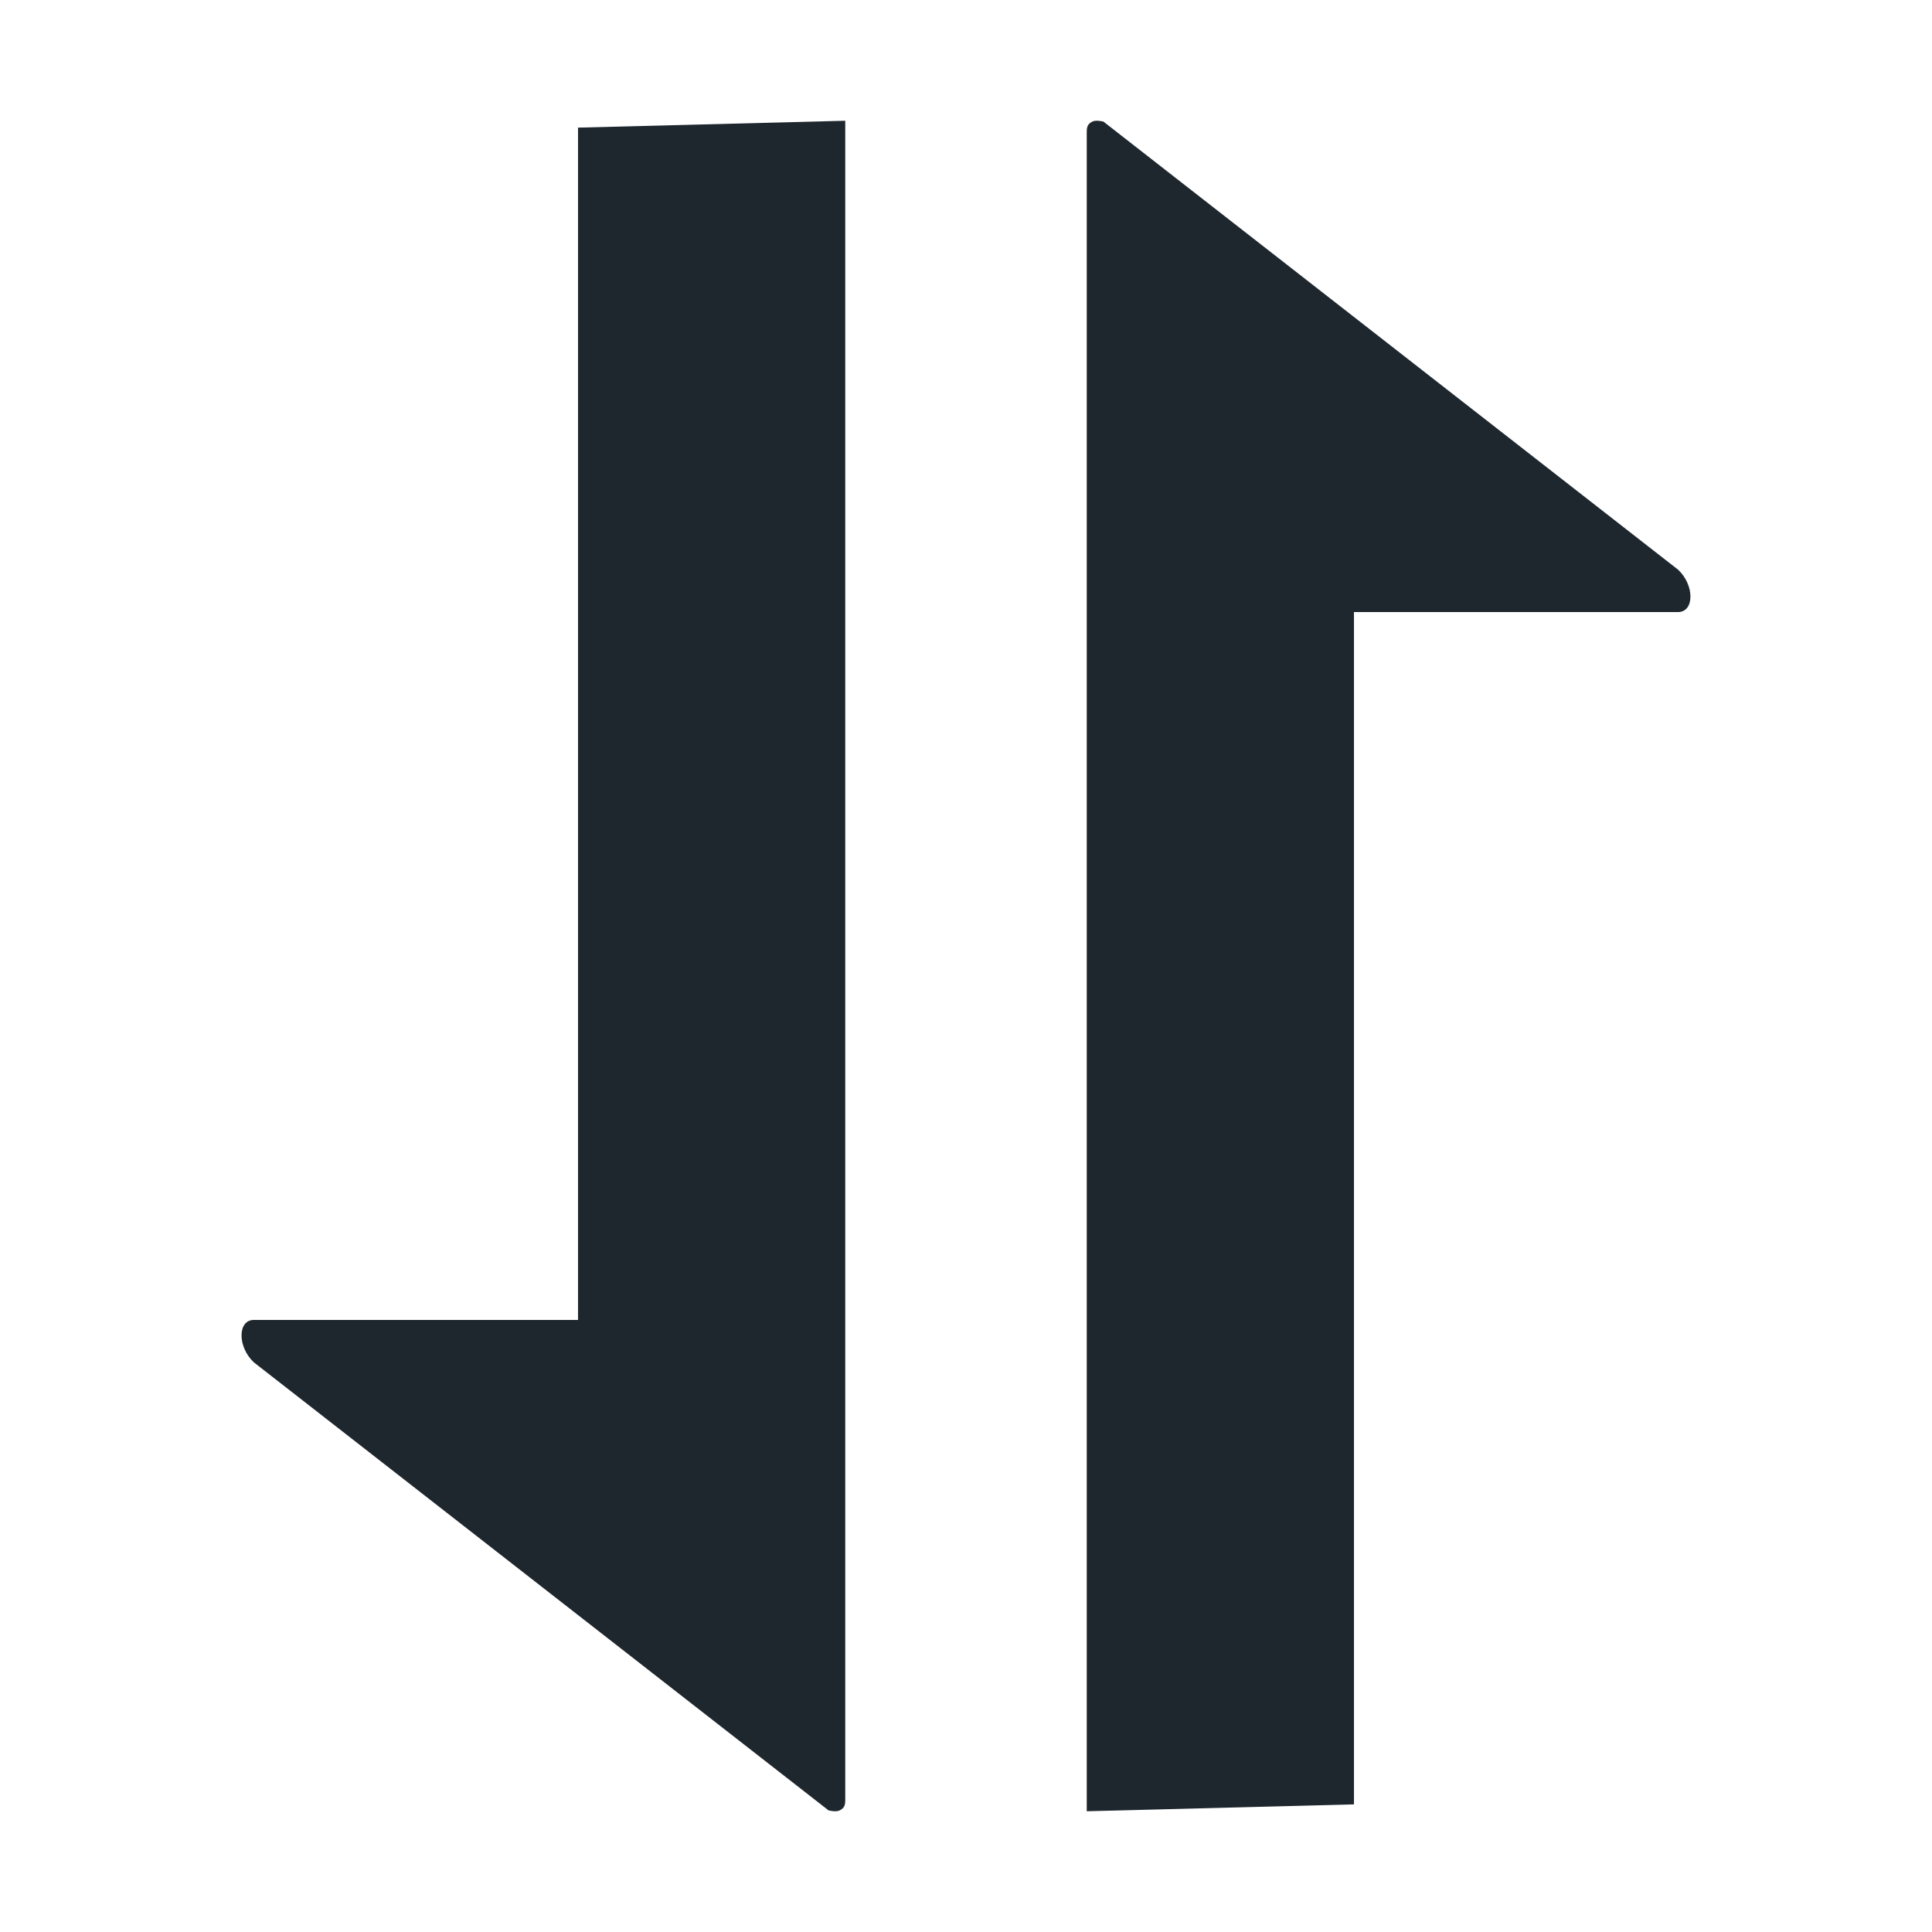 <svg width="16" height="16" viewBox="0 0 16 16" fill="none" xmlns="http://www.w3.org/2000/svg">
<path d="M4.787 10.931H2.103C1.966 10.931 1.966 11.156 2.103 11.283L6.862 14.993C6.862 14.993 6.923 15.009 6.954 14.993C6.989 14.974 7 14.956 7 14.908V1L4.787 1.057V10.931Z" fill="#1E272E"/>
<path d="M11.213 5.069H13.896C14.034 5.069 14.034 4.844 13.896 4.717L9.138 1.007C9.138 1.007 9.077 0.991 9.046 1.007C9.011 1.026 9 1.044 9 1.092V15L11.213 14.943V5.069Z" fill="#1E272E"/>
</svg>
